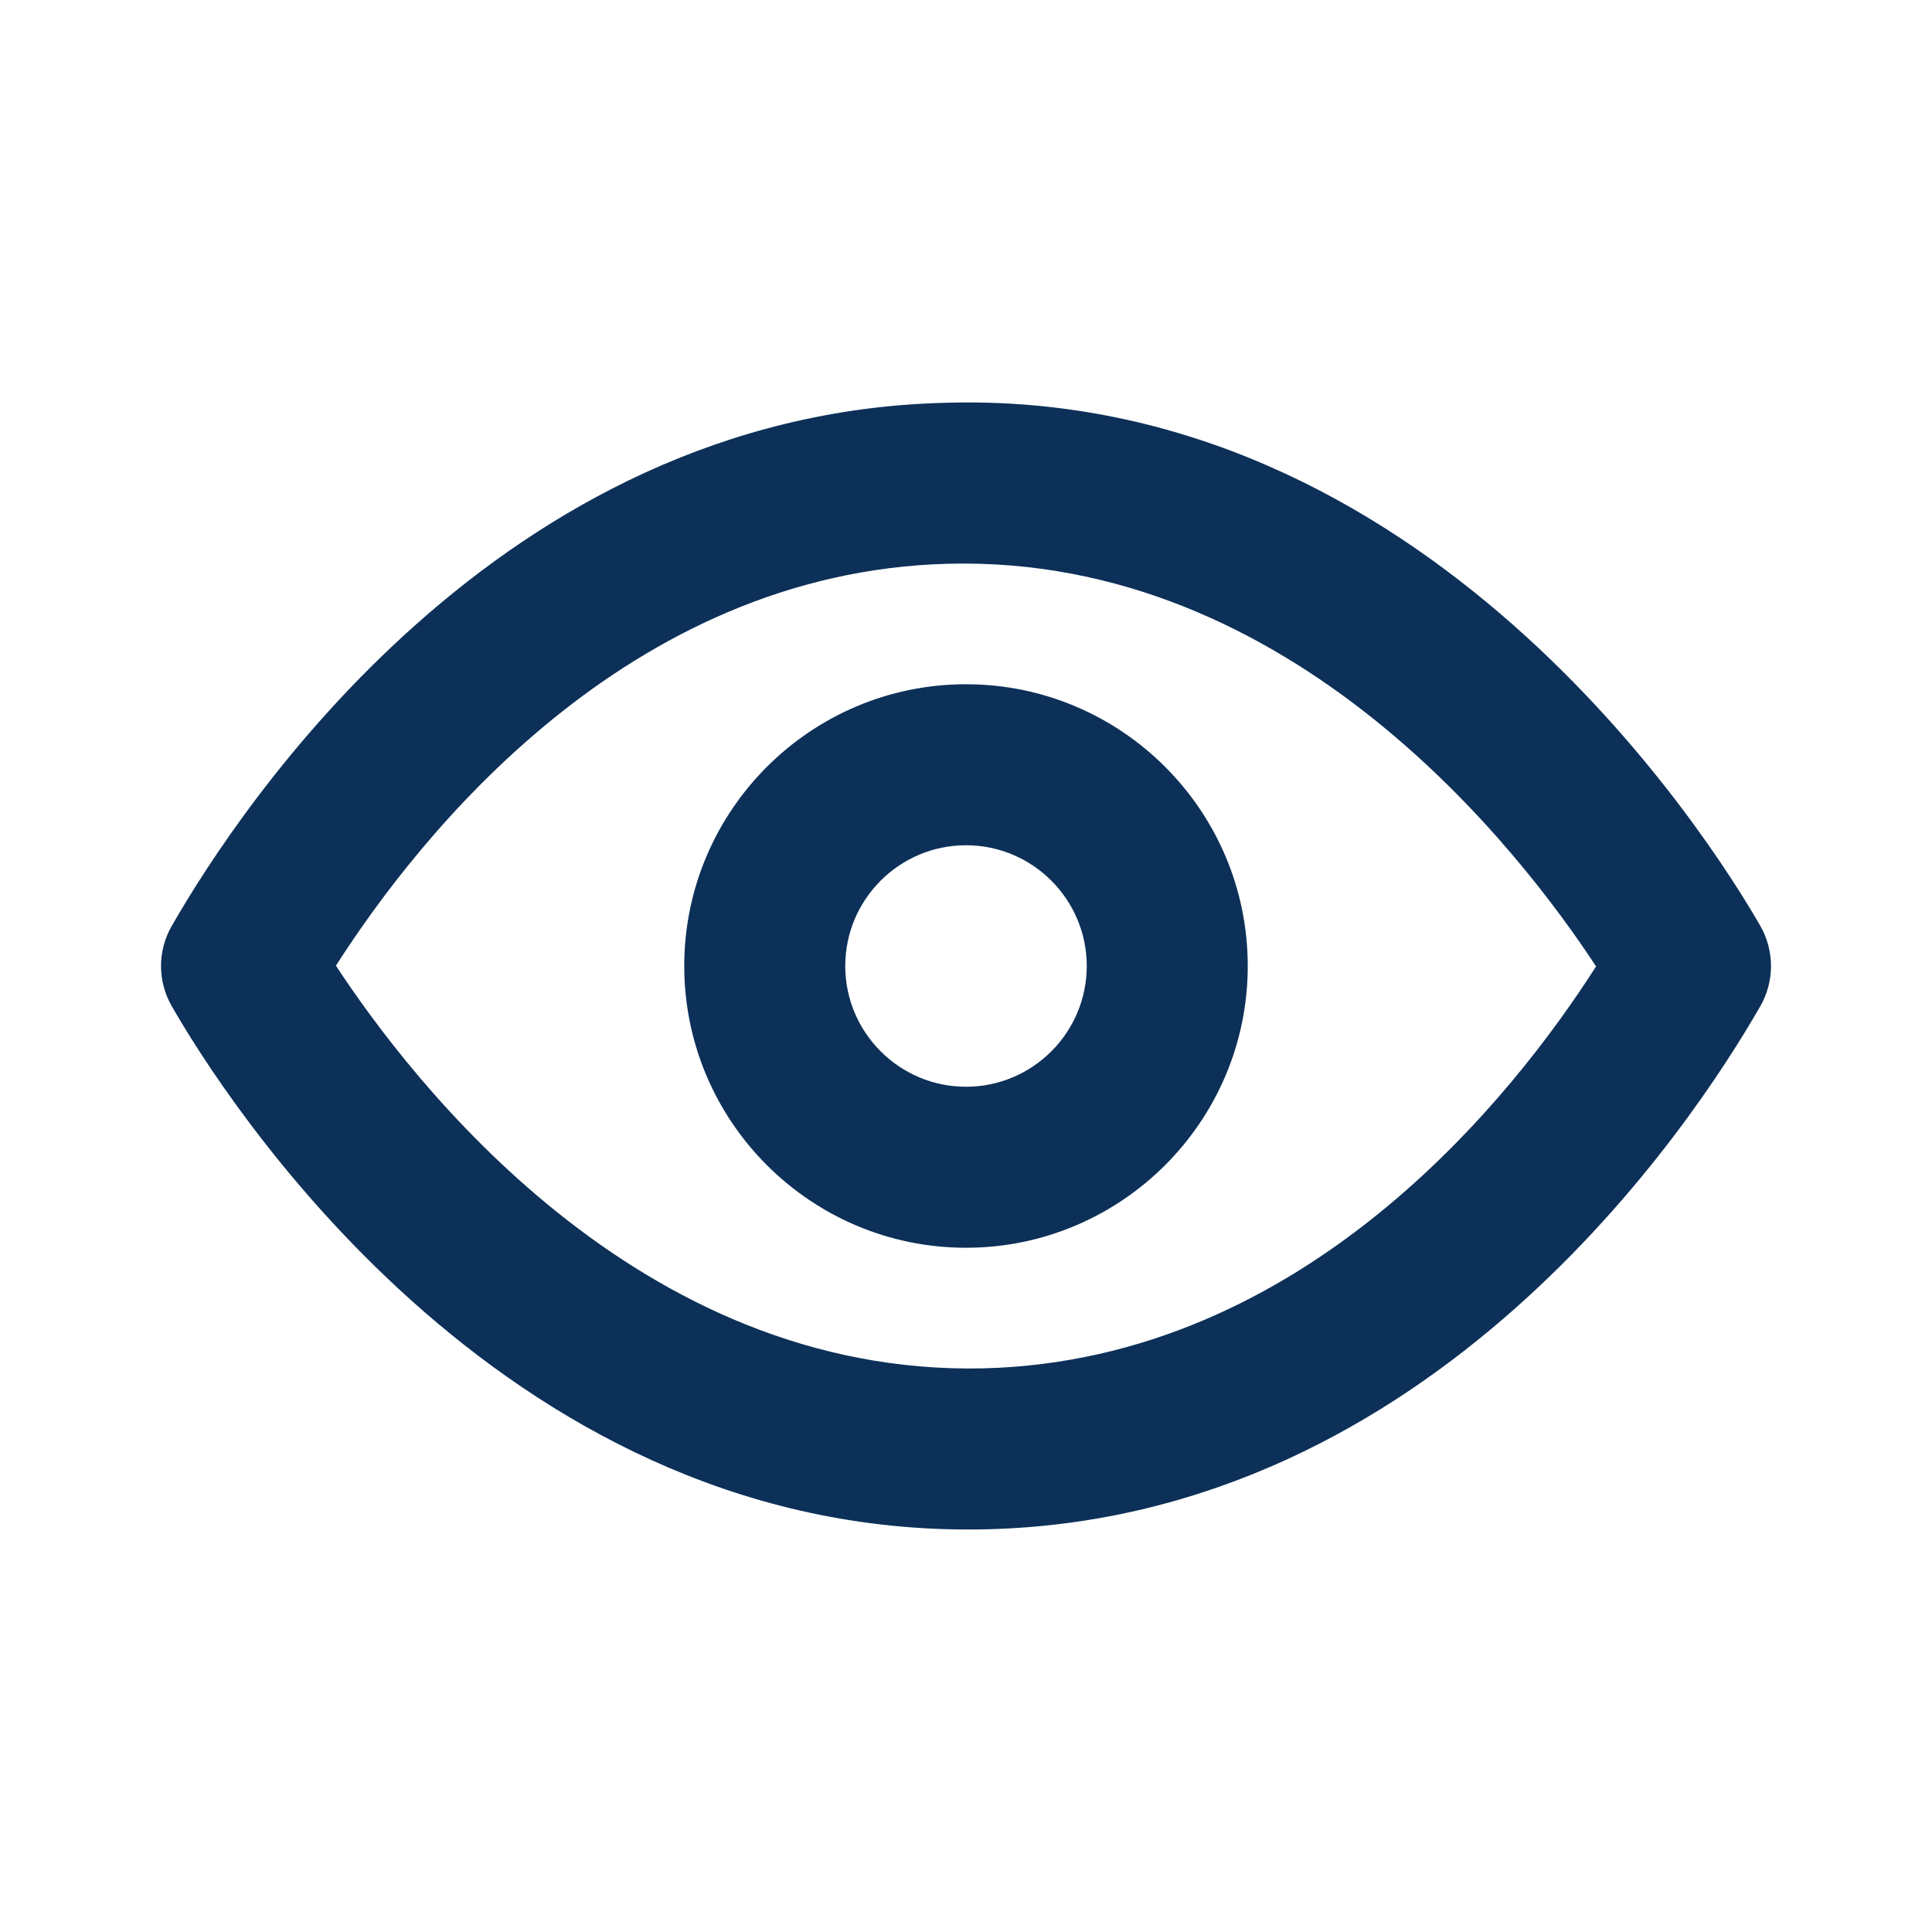 <?xml version="1.0" encoding="UTF-8"?>
<svg width="24px" height="24px" viewBox="0 0 24 24" version="1.1" xmlns="http://www.w3.org/2000/svg" xmlns:xlink="http://www.w3.org/1999/xlink">
    <title>outline/eye</title>
    <defs>
        <path d="M12,13.5 C11.173,13.5 10.5,12.827 10.5,12 C10.5,11.173 11.173,10.5 12,10.5 C12.827,10.5 13.5,11.173 13.5,12 C13.5,12.827 12.827,13.5 12,13.5 M12,8.5 C10.07,8.5 8.5,10.07 8.5,12 C8.5,13.93 10.07,15.5 12,15.5 C13.93,15.5 15.5,13.93 15.5,12 C15.5,10.07 13.93,8.5 12,8.5 M12.22,16.998 C7.914,17.098 5.105,13.415 4.173,11.996 C5.199,10.391 7.783,7.105 11.781,7.003 C16.07,6.894 18.895,10.586 19.827,12.005 C18.802,13.61 16.217,16.896 12.22,16.998 M21.868,11.503 C21.23,10.391 17.706,4.817 11.73,5.004 C6.202,5.144 2.987,10.014 2.133,11.503 C1.956,11.811 1.956,12.19 2.133,12.498 C2.762,13.595 6.162,19 12.025,19 C12.107,19 12.189,18.999 12.271,18.997 C17.798,18.856 21.014,13.987 21.868,12.498 C22.044,12.19 22.044,11.811 21.868,11.503" id="path-1"></path>
    </defs>
    <g id="outline/eye" stroke="none" stroke-width="1" fill="none" fill-rule="evenodd">
        <mask id="mask-2" fill="white">
            <use xlink:href="#path-1"></use>
        </mask>
        <use id="🎨-Icon-Сolor" fill="#0C3058" fill-rule="nonzero" xlink:href="#path-1"></use>
    </g>
</svg>
